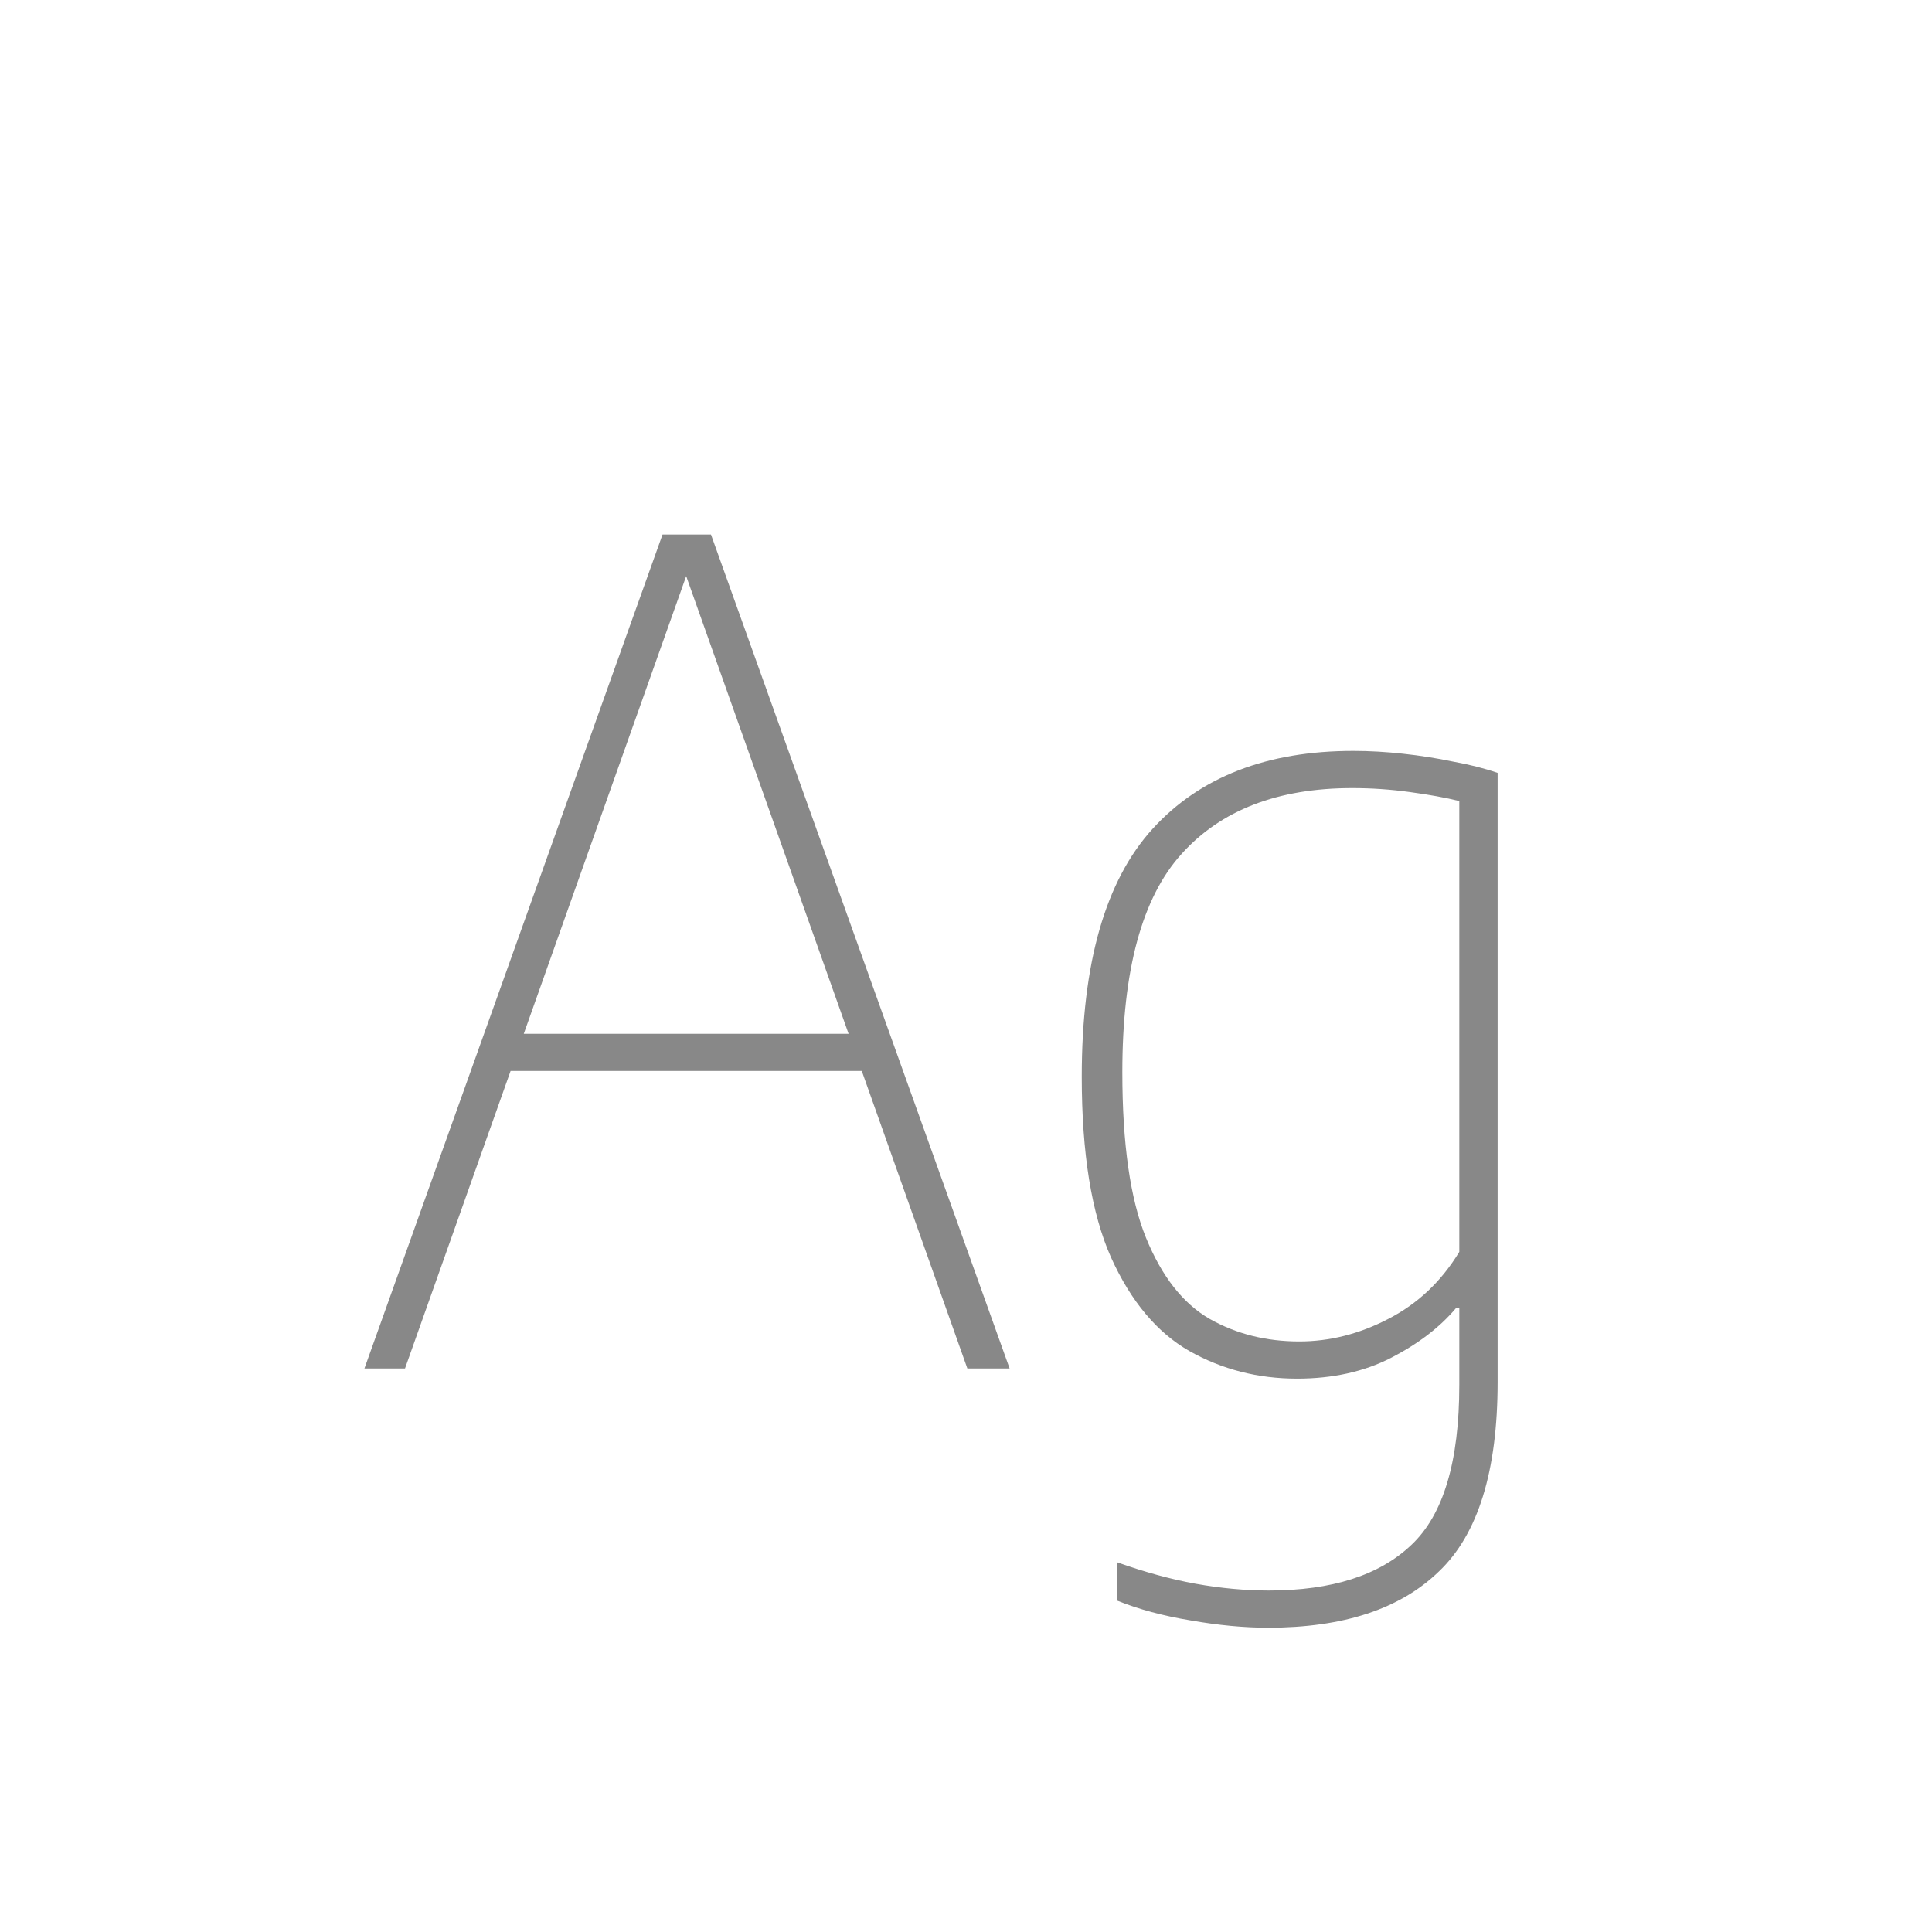 <svg width="24" height="24" viewBox="0 0 24 24" fill="none" xmlns="http://www.w3.org/2000/svg">
<path d="M4.527 17L8.23 6.64H8.832L12.542 17H12.017L8.44 6.92H8.608L5.031 17H4.527ZM6.158 13.304L6.298 12.842H10.764L10.904 13.304H6.158ZM15.755 20.22C15.456 20.22 15.134 20.19 14.789 20.129C14.448 20.073 14.145 19.991 13.879 19.884V19.408C14.22 19.529 14.544 19.618 14.852 19.674C15.165 19.73 15.468 19.758 15.762 19.758C16.546 19.758 17.136 19.569 17.533 19.191C17.93 18.818 18.128 18.155 18.128 17.203V16.251H18.086C17.885 16.489 17.617 16.694 17.281 16.867C16.945 17.04 16.555 17.126 16.112 17.126C15.627 17.126 15.181 17.012 14.775 16.783C14.374 16.554 14.049 16.167 13.802 15.621C13.559 15.075 13.438 14.326 13.438 13.374C13.438 11.965 13.732 10.938 14.32 10.294C14.908 9.65 15.739 9.328 16.812 9.328C17.013 9.328 17.218 9.34 17.428 9.363C17.643 9.386 17.85 9.419 18.051 9.461C18.256 9.498 18.441 9.545 18.604 9.601V17.168C18.604 18.274 18.361 19.058 17.876 19.52C17.395 19.987 16.688 20.22 15.755 20.22ZM16.14 16.664C16.518 16.664 16.887 16.571 17.246 16.384C17.61 16.197 17.904 15.92 18.128 15.551V9.951C17.96 9.909 17.755 9.872 17.512 9.839C17.274 9.806 17.036 9.79 16.798 9.79C15.874 9.79 15.167 10.063 14.677 10.609C14.187 11.15 13.942 12.053 13.942 13.318C13.942 14.209 14.04 14.895 14.236 15.376C14.432 15.857 14.696 16.193 15.027 16.384C15.358 16.571 15.729 16.664 16.14 16.664Z" fill="#888888"/>
</svg>
